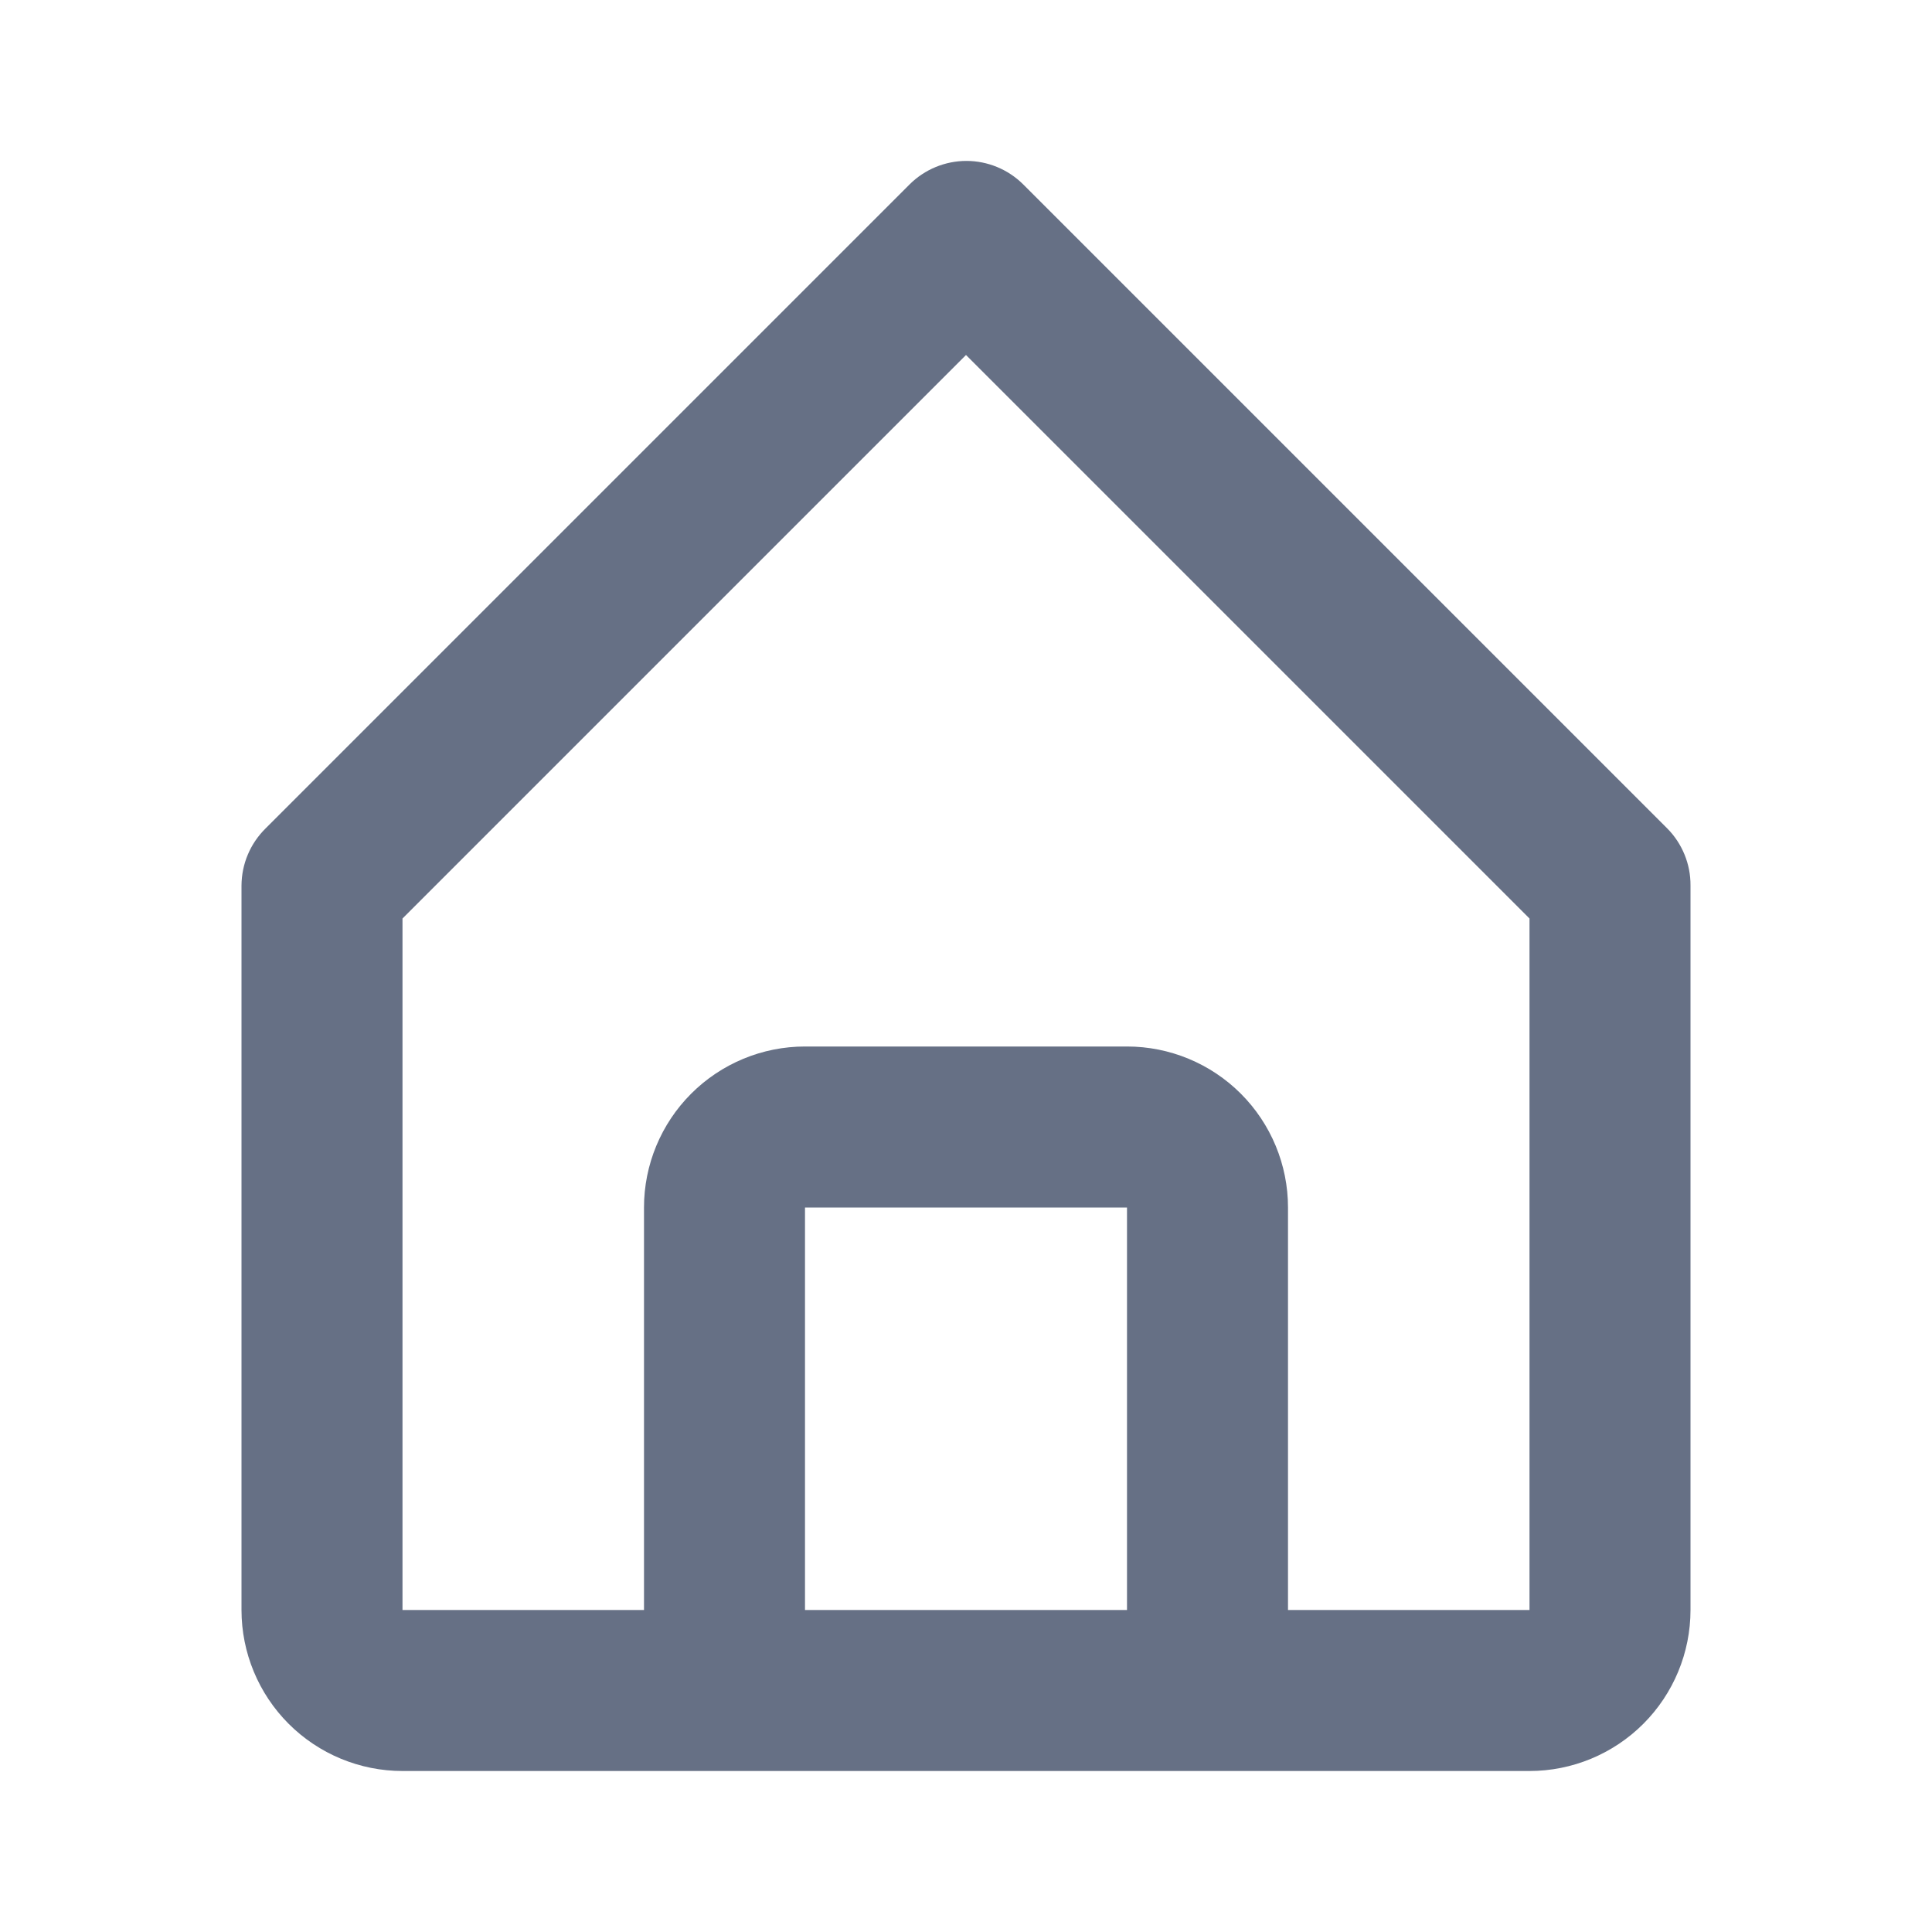<svg width="24" height="24" viewBox="0 0 24 24" fill="none" xmlns="http://www.w3.org/2000/svg">
<g id="bx-home-alt 1">
<path id="Vector" d="M5 22H19C19.53 22 20.039 21.789 20.414 21.414C20.789 21.039 21 20.53 21 20V11C21.001 10.868 20.976 10.738 20.926 10.616C20.876 10.494 20.803 10.383 20.71 10.29L12.71 2.29C12.523 2.104 12.269 1.999 12.005 1.999C11.741 1.999 11.487 2.104 11.3 2.29L3.3 10.29C3.206 10.383 3.13 10.493 3.079 10.615C3.027 10.737 3.001 10.868 3 11V20C3 20.53 3.211 21.039 3.586 21.414C3.961 21.789 4.47 22 5 22ZM10 20V15H14V20H10ZM5 11.41L12 4.41L19 11.41V20H16V15C16 14.47 15.789 13.961 15.414 13.586C15.039 13.211 14.53 13 14 13H10C9.47 13 8.961 13.211 8.586 13.586C8.211 13.961 8 14.47 8 15V20H5V11.41Z" fill="#667085"/>
</g>
</svg>
